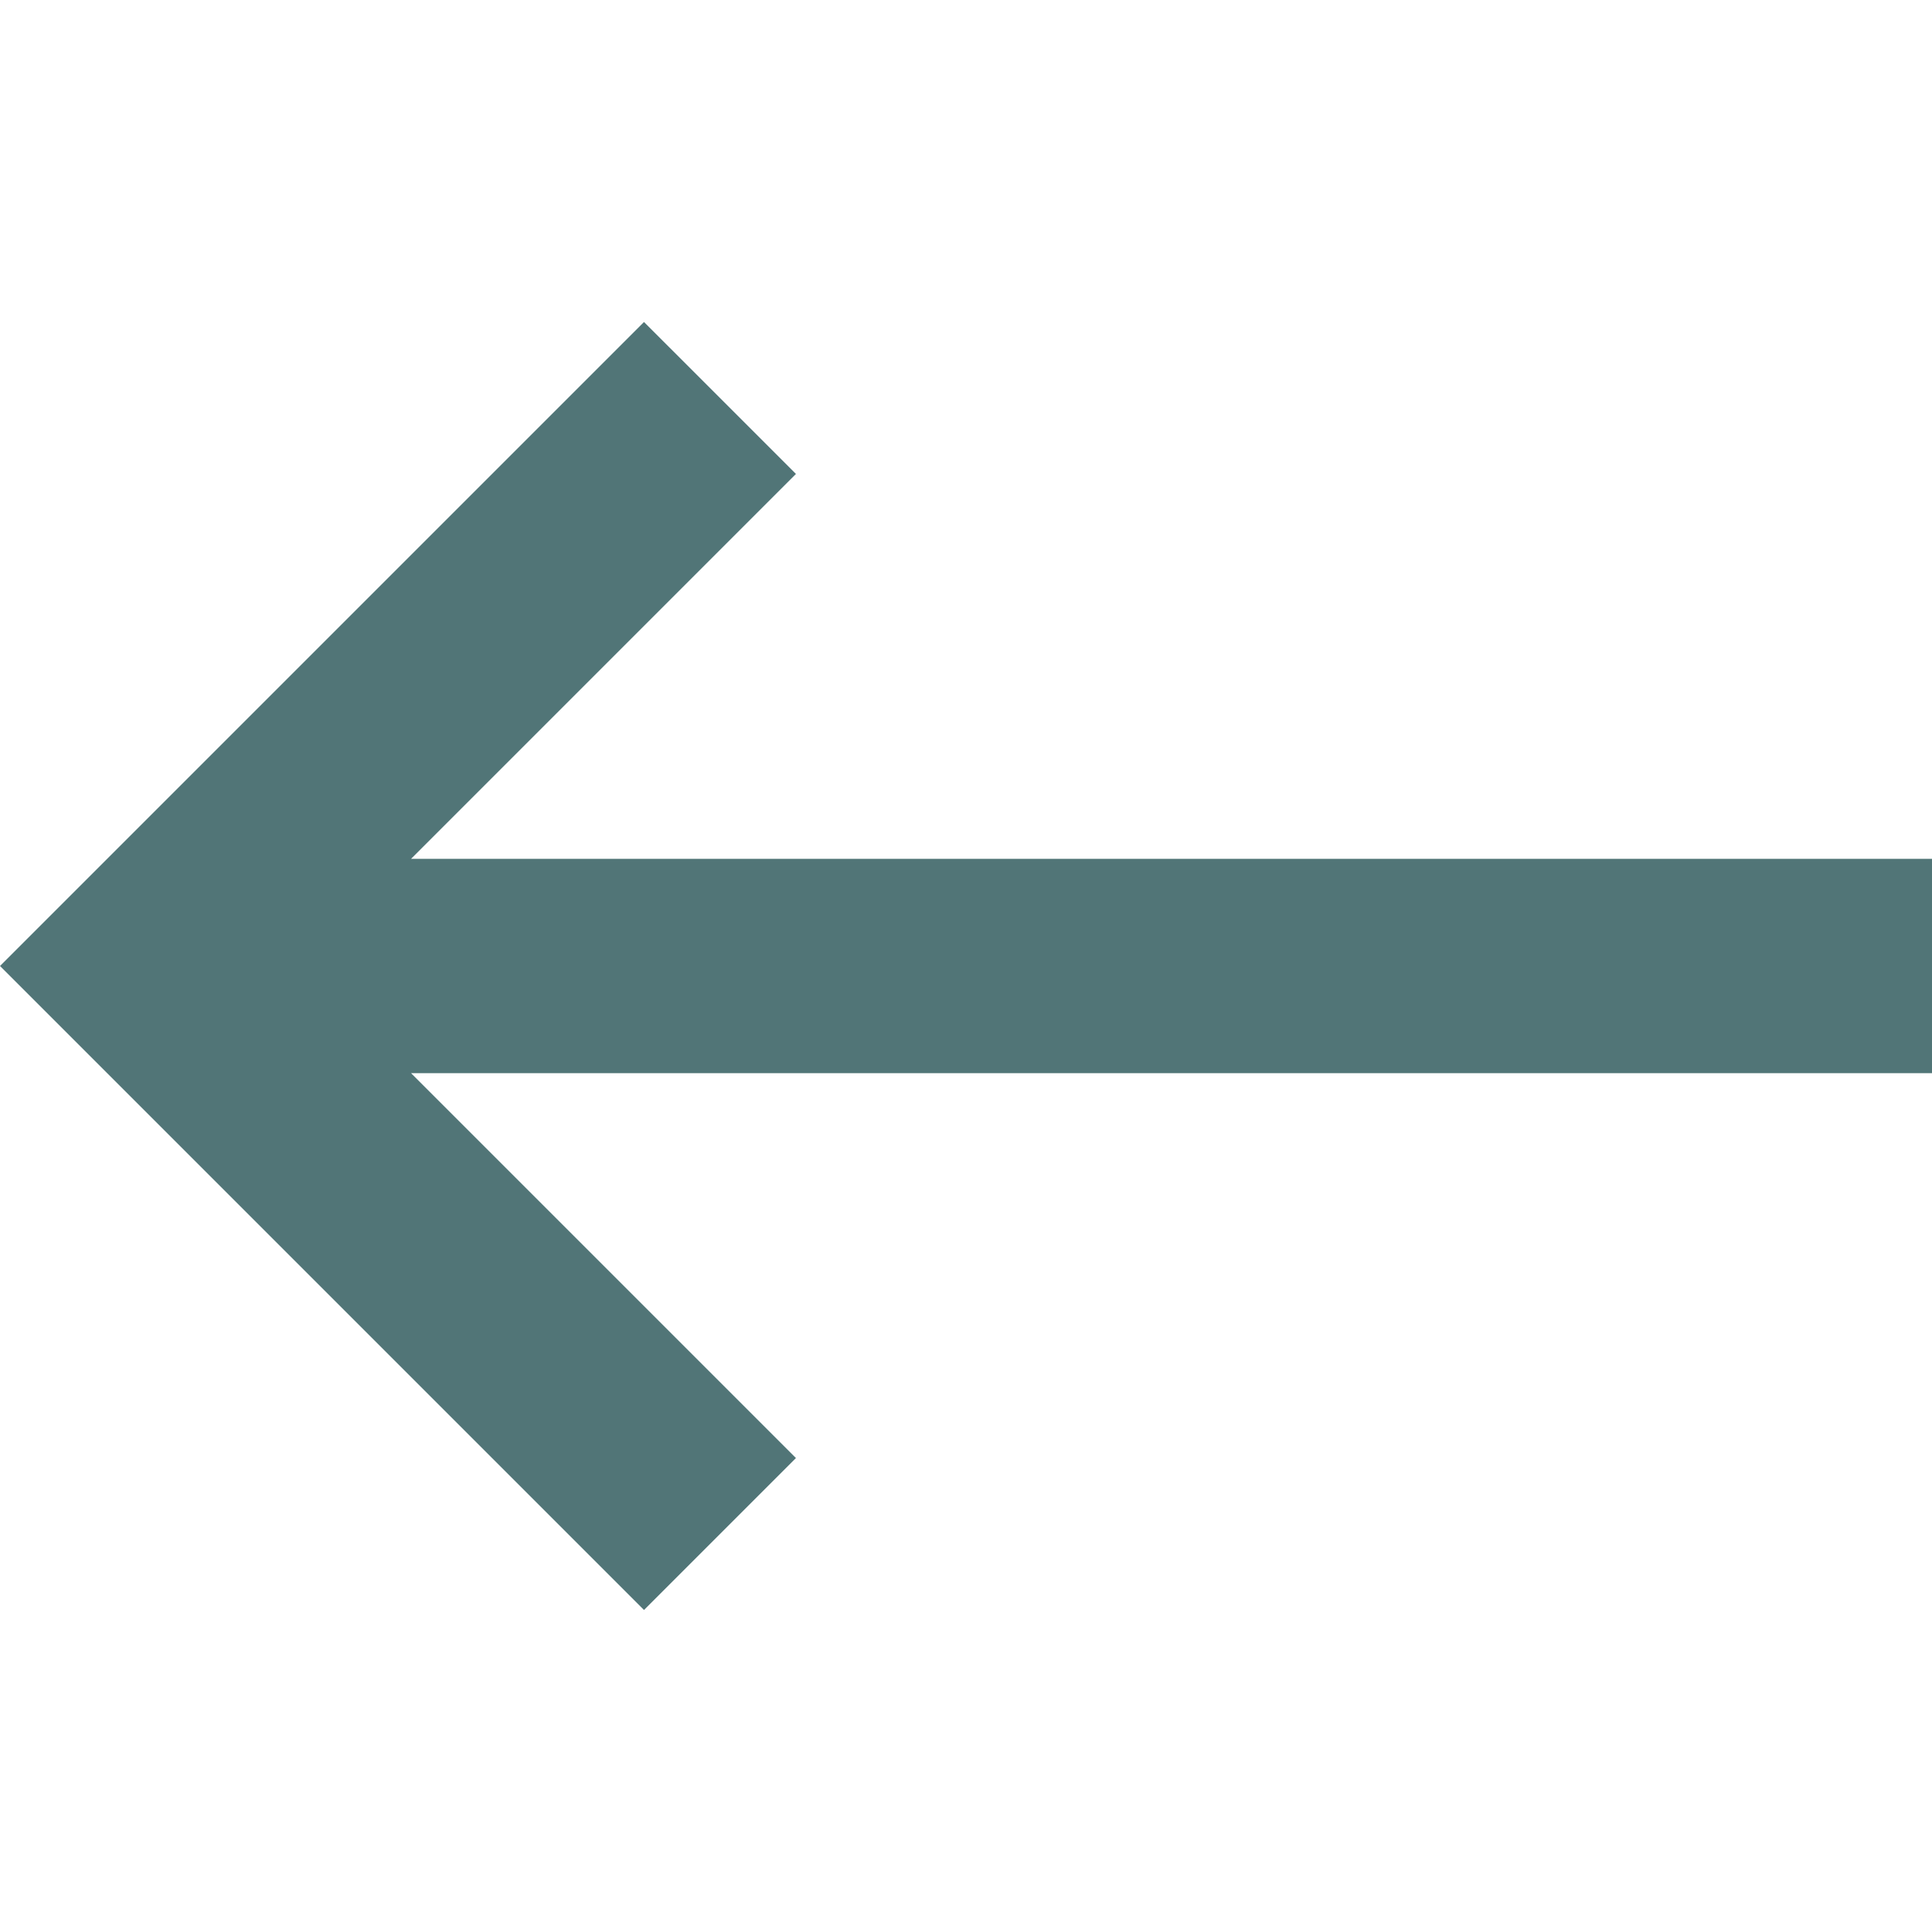 <?xml version="1.0" encoding="utf-8"?>
<!-- Generator: Adobe Illustrator 24.2.0, SVG Export Plug-In . SVG Version: 6.00 Build 0)  -->
<svg version="1.1" id="Capa_1" xmlns="http://www.w3.org/2000/svg" xmlns:xlink="http://www.w3.org/1999/xlink" x="0px" y="0px"
	 viewBox="0 0 384 384" style="enable-background:new 0 0 384 384;" xml:space="preserve">
<style type="text/css">
	.st0{fill:#517577;}
</style>
<g>
	<g>
		<polygon class="st0" points="384,170.7 81.7,170.7 158.2,94.2 128,64 0,192 128,320 158.2,289.8 81.7,213.3 384,213.3 		"/>
	</g>
</g>
</svg>
